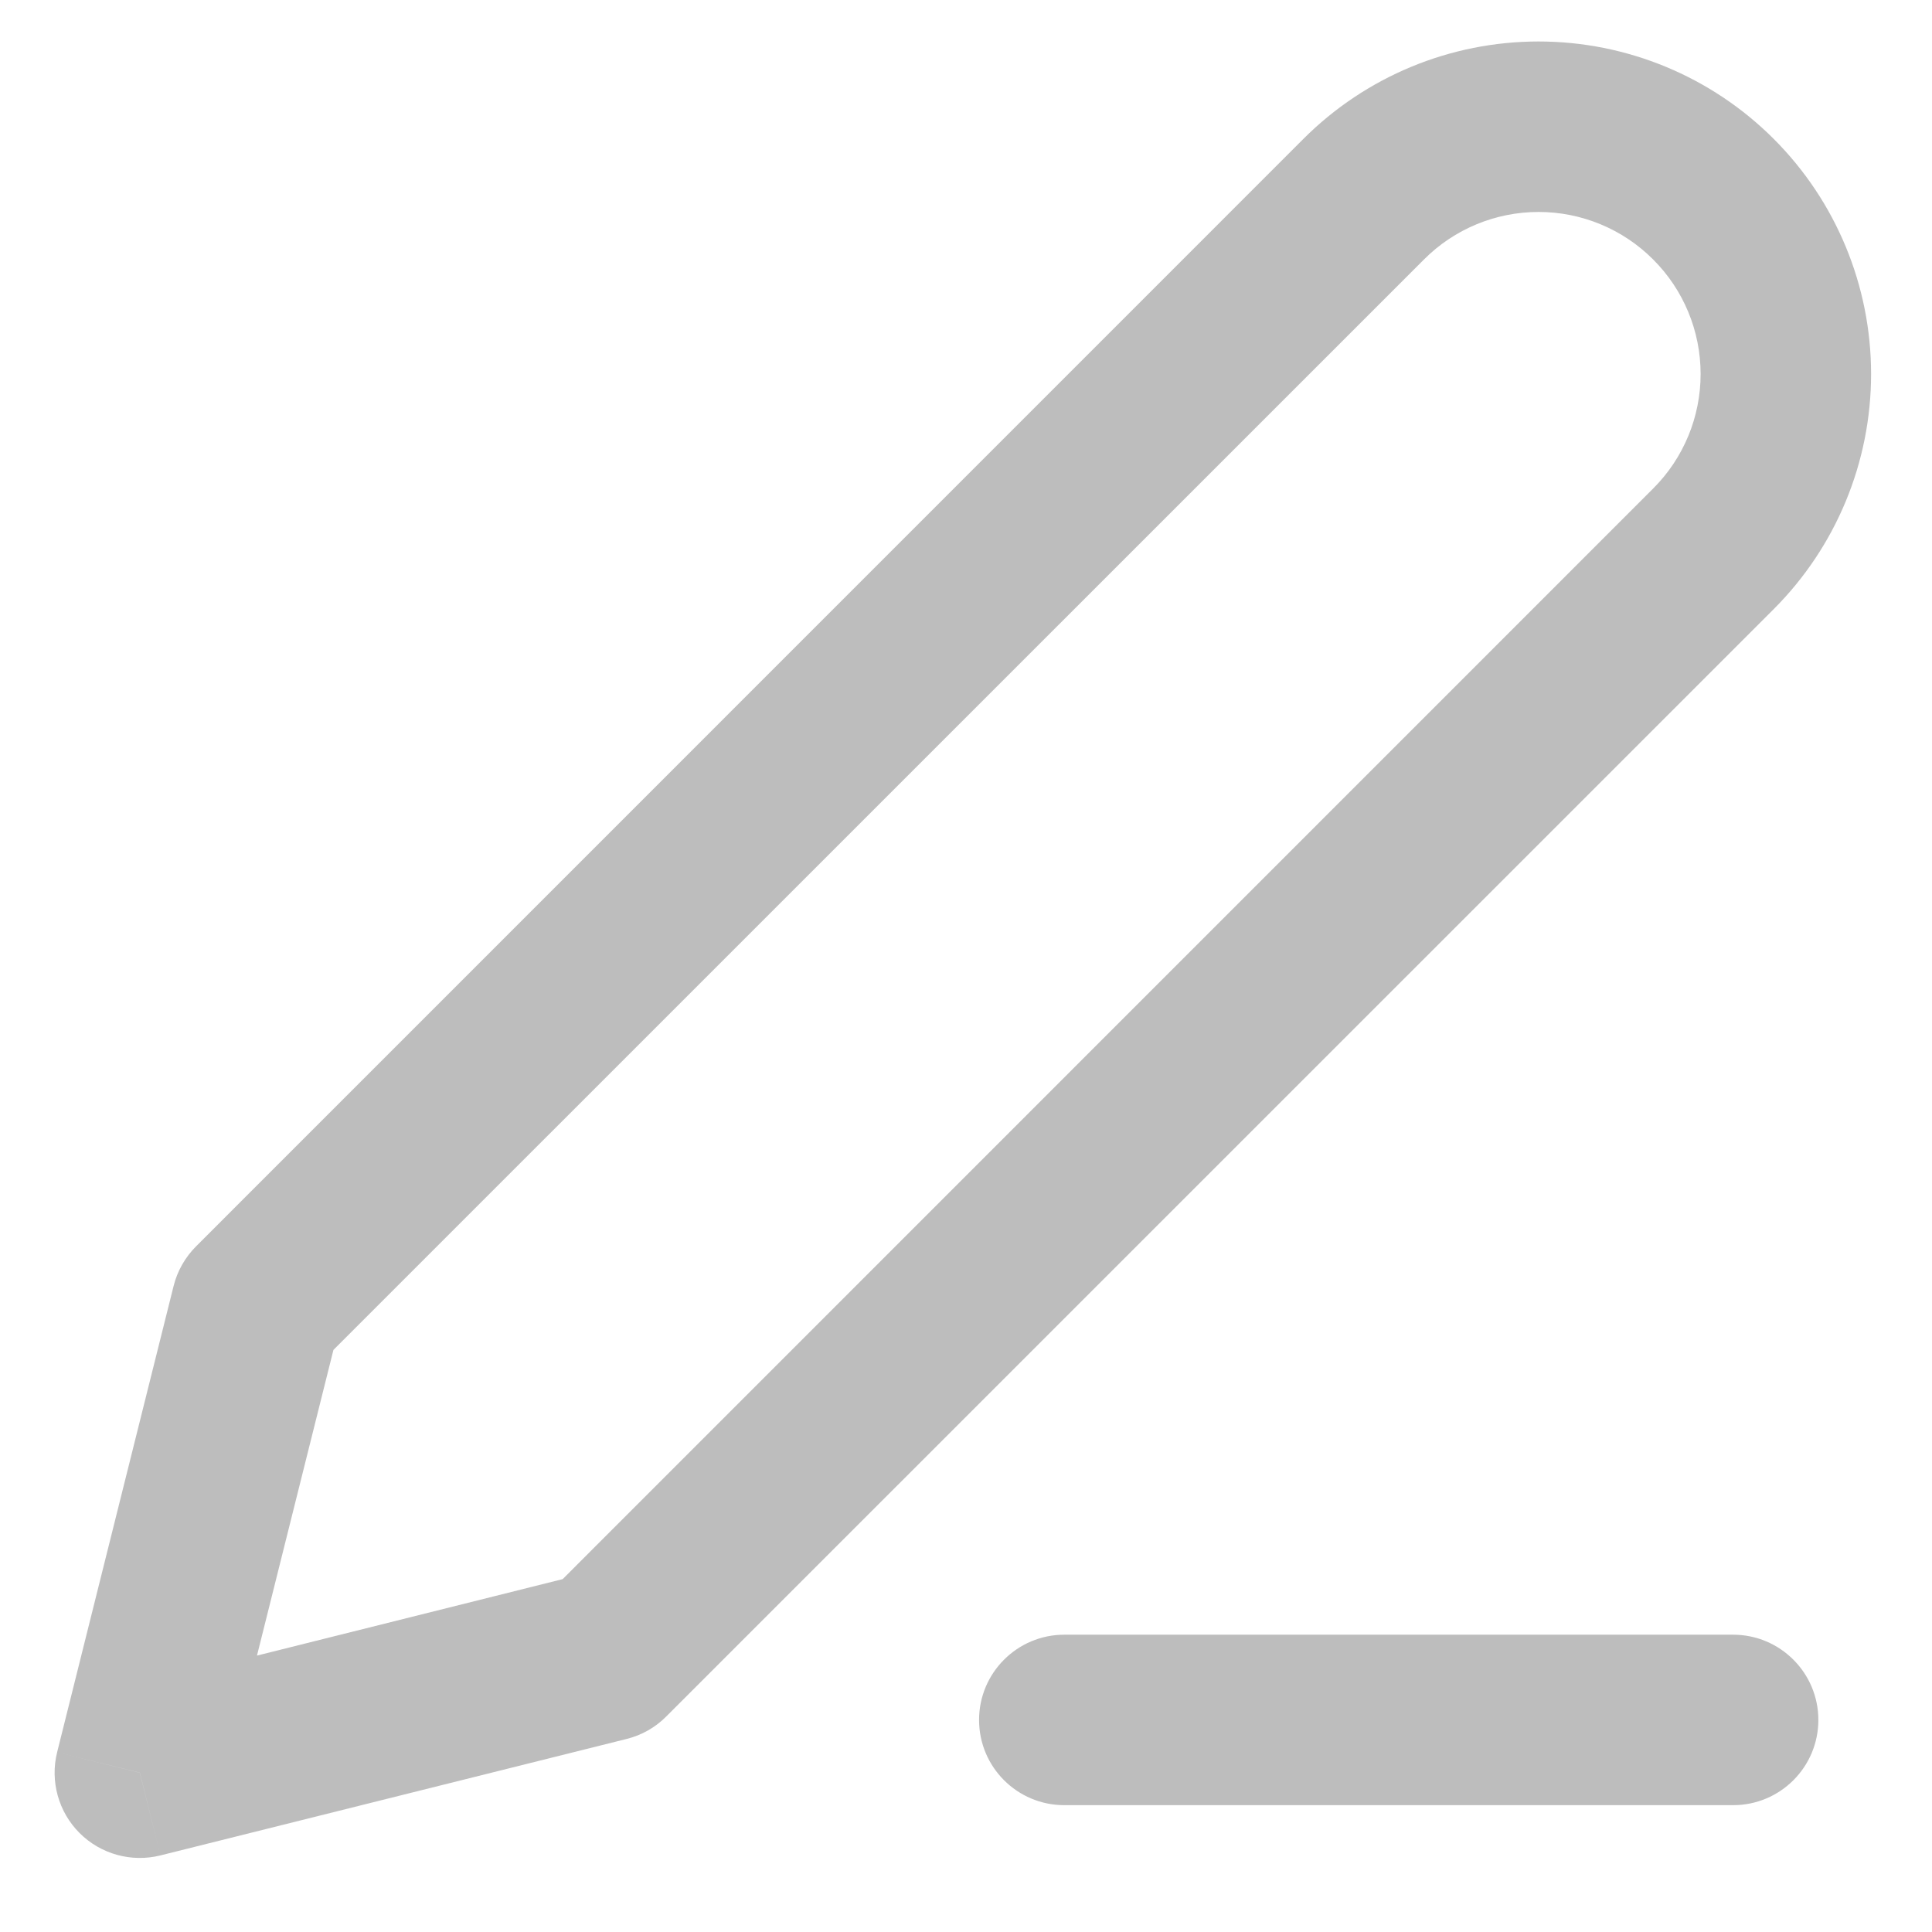 <svg width="17" height="17" viewBox="0 0 17 17" fill="none" xmlns="http://www.w3.org/2000/svg">
<path d="M12 1.752L12.53 2.283L12.53 2.283L12 1.752ZM13.538 1.115L13.538 0.365L13.538 1.115ZM15.077 4.829L14.546 4.299L14.546 4.299L15.077 4.829ZM5.333 14.573L5.515 15.301C5.647 15.268 5.767 15.2 5.863 15.103L5.333 14.573ZM1.23 15.599L0.503 15.417C0.439 15.672 0.514 15.943 0.7 16.129C0.886 16.315 1.157 16.39 1.412 16.326L1.23 15.599ZM2.256 11.496L1.726 10.966C1.63 11.062 1.561 11.182 1.528 11.314L2.256 11.496ZM9.365 14.384C8.951 14.384 8.615 14.72 8.615 15.134C8.615 15.549 8.951 15.884 9.365 15.884V14.384ZM15.25 15.884C15.664 15.884 16 15.549 16 15.134C16 14.72 15.664 14.384 15.25 14.384V15.884ZM12.53 2.283C12.797 2.015 13.16 1.865 13.538 1.865L13.538 0.365C12.762 0.365 12.018 0.673 11.469 1.222L12.53 2.283ZM13.538 1.865C13.916 1.865 14.279 2.015 14.546 2.283L15.607 1.222C15.058 0.673 14.314 0.365 13.538 0.365L13.538 1.865ZM14.546 2.283C14.814 2.55 14.964 2.913 14.964 3.291L16.464 3.291C16.464 2.515 16.156 1.771 15.607 1.222L14.546 2.283ZM14.964 3.291C14.964 3.669 14.814 4.032 14.546 4.299L15.607 5.36C16.156 4.811 16.464 4.067 16.464 3.291L14.964 3.291ZM14.546 4.299L4.803 14.043L5.863 15.103L15.607 5.36L14.546 4.299ZM5.151 13.845L1.049 14.871L1.412 16.326L5.515 15.301L5.151 13.845ZM1.958 15.78L2.984 11.678L1.528 11.314L0.503 15.417L1.958 15.78ZM2.786 12.026L12.53 2.283L11.469 1.222L1.726 10.966L2.786 12.026ZM9.365 15.884H15.25V14.384H9.365V15.884Z" fill="#BDBDBD"/>
</svg>
